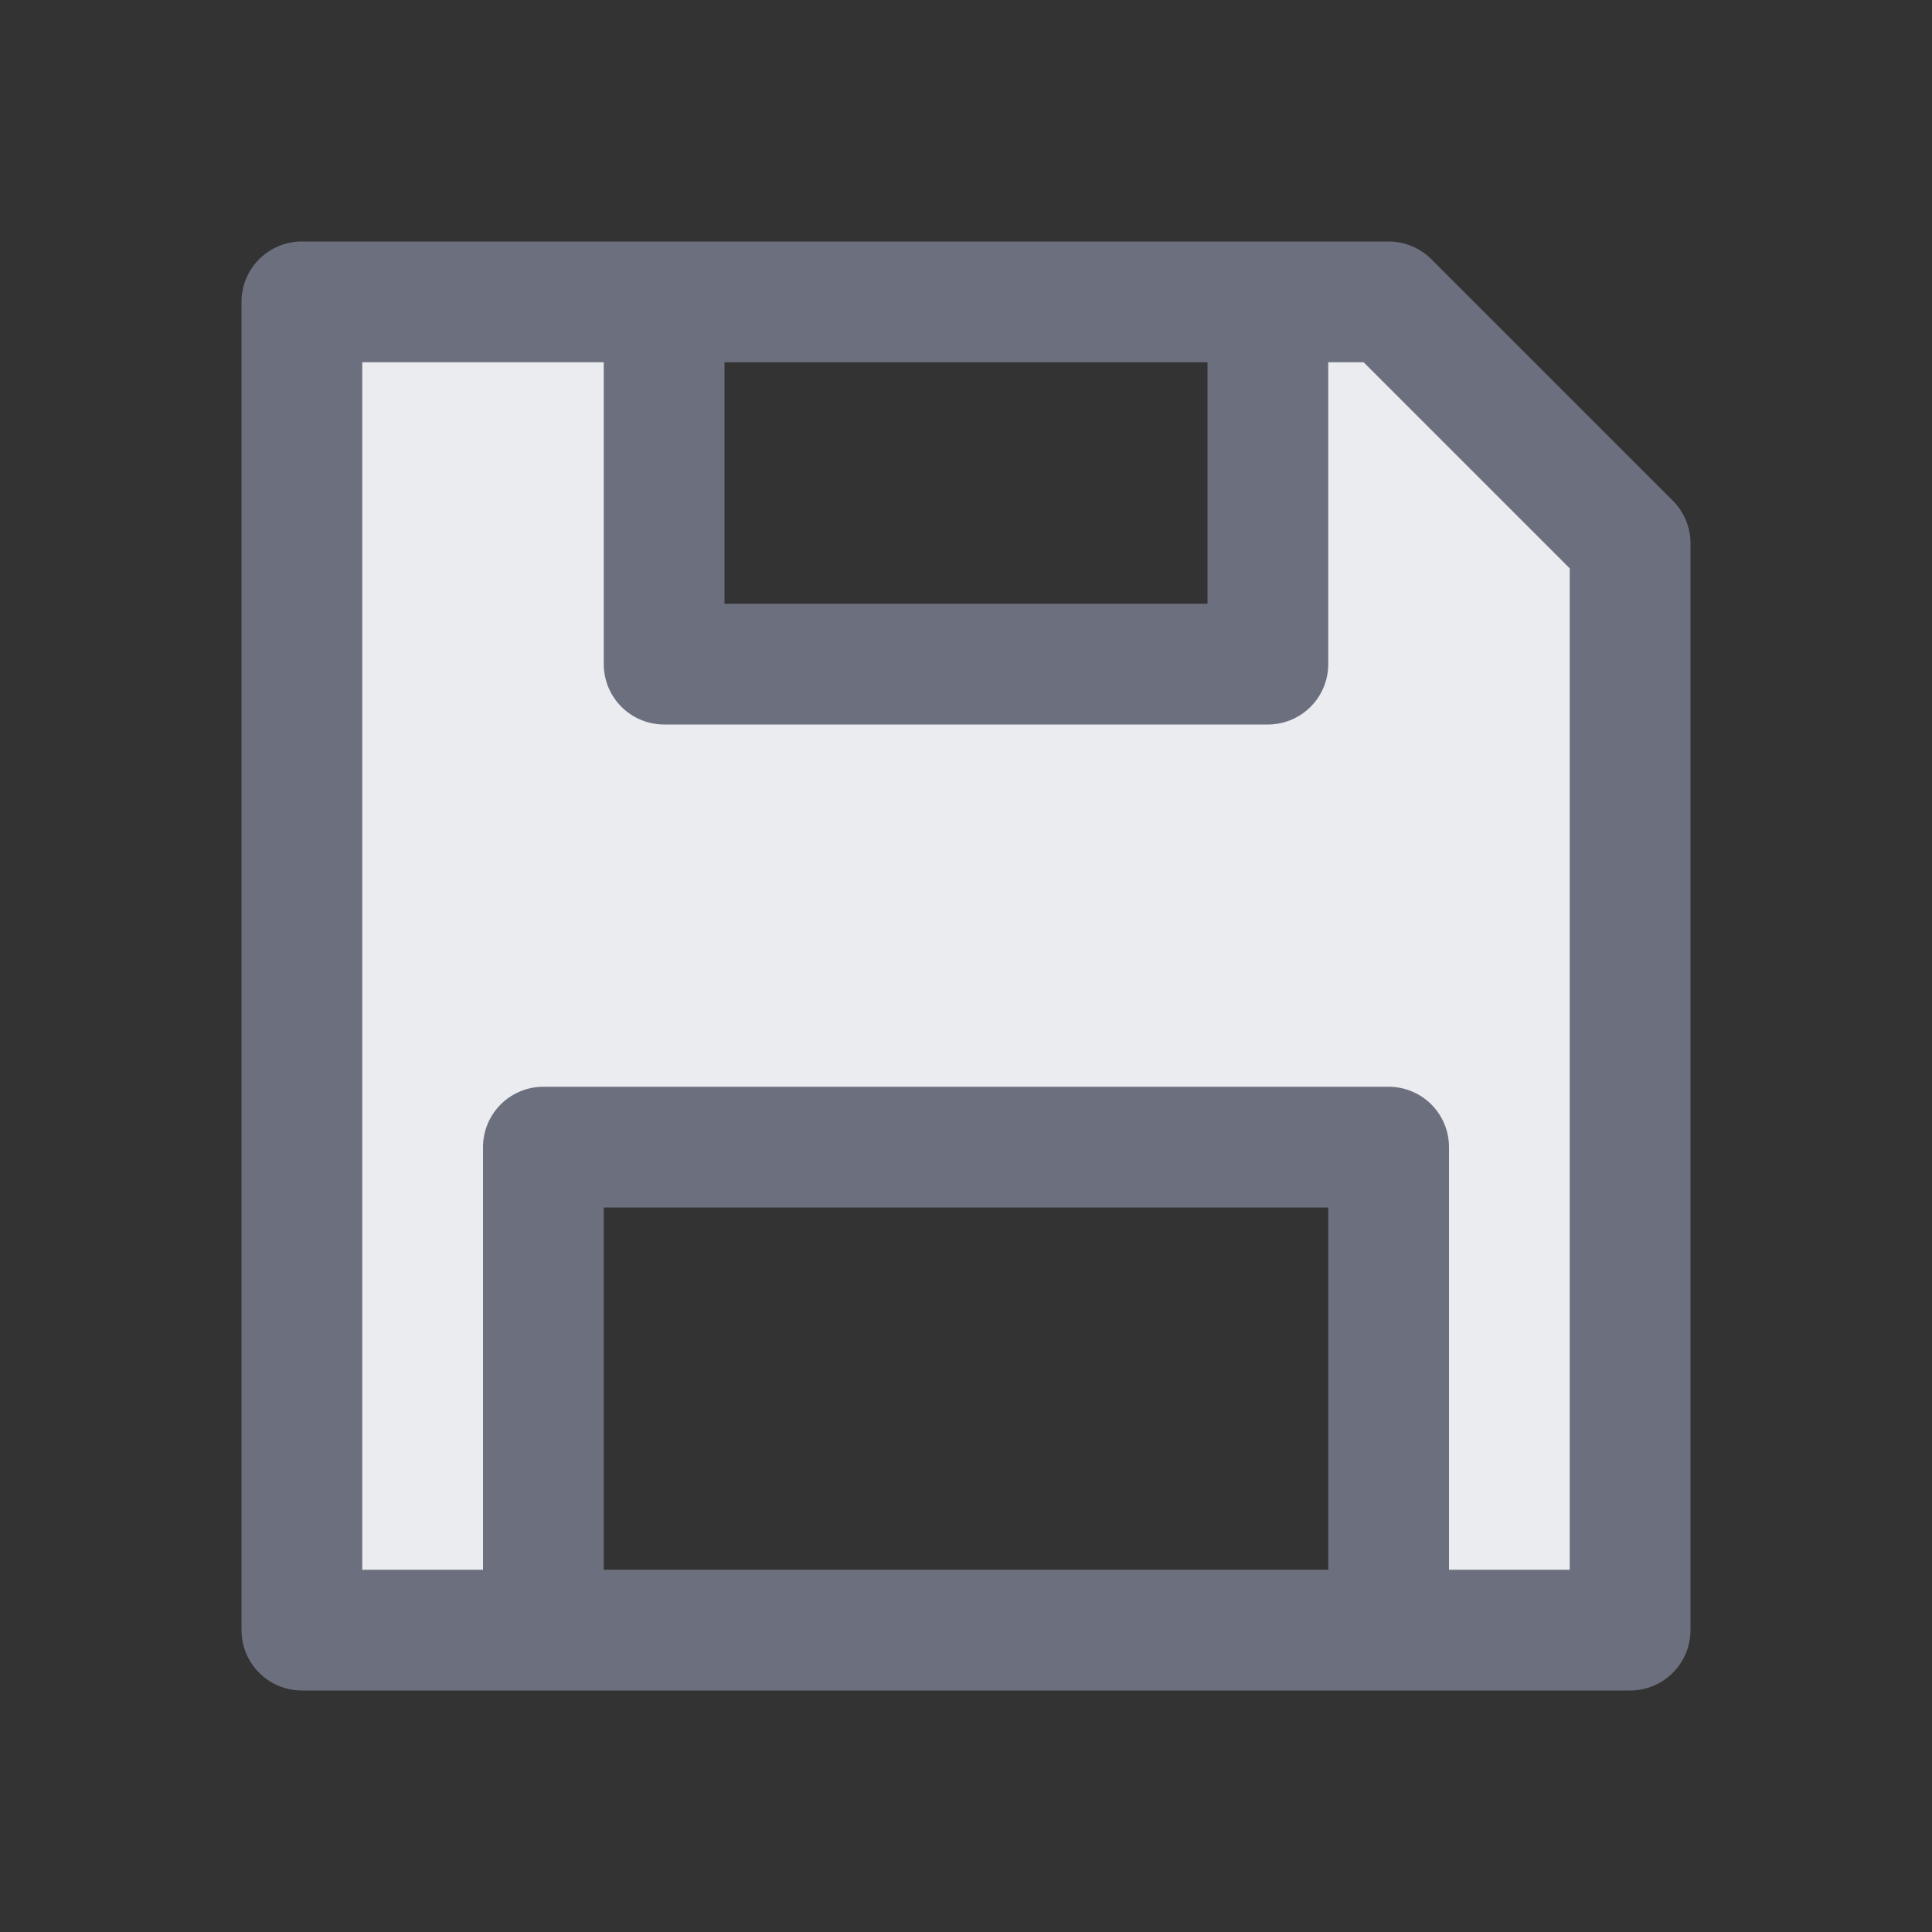 <!-- Copyright 2000-2022 JetBrains s.r.o. and contributors. Use of this source code is governed by the Apache 2.0 license. -->
<!-- Modifications Copyright 2025 Víctor Castilla Rodríguez -->
<!-- 2025-05-29: Added gray fill -->
<svg width="16" height="16" fill="none" version="1.1" viewBox="0 0 16 16" xmlns="http://www.w3.org/2000/svg">
    <rect x="0" y="0" width="16" height="16" fill="#333333" stroke="none"/>
    <path d="m2.5 2.5v11h2v-4h7v4h2v-9l-2-2h-1v3h-5v-3z" fill="#ebecf0"/>
    <path d="m5.5 3v2.5h5v-2.5m-6 10v-3.5h7v3.5m-9 0.5v-11h9l2 2v9h-11z" stroke="#6C707E" stroke-linejoin="round"/>
</svg>
